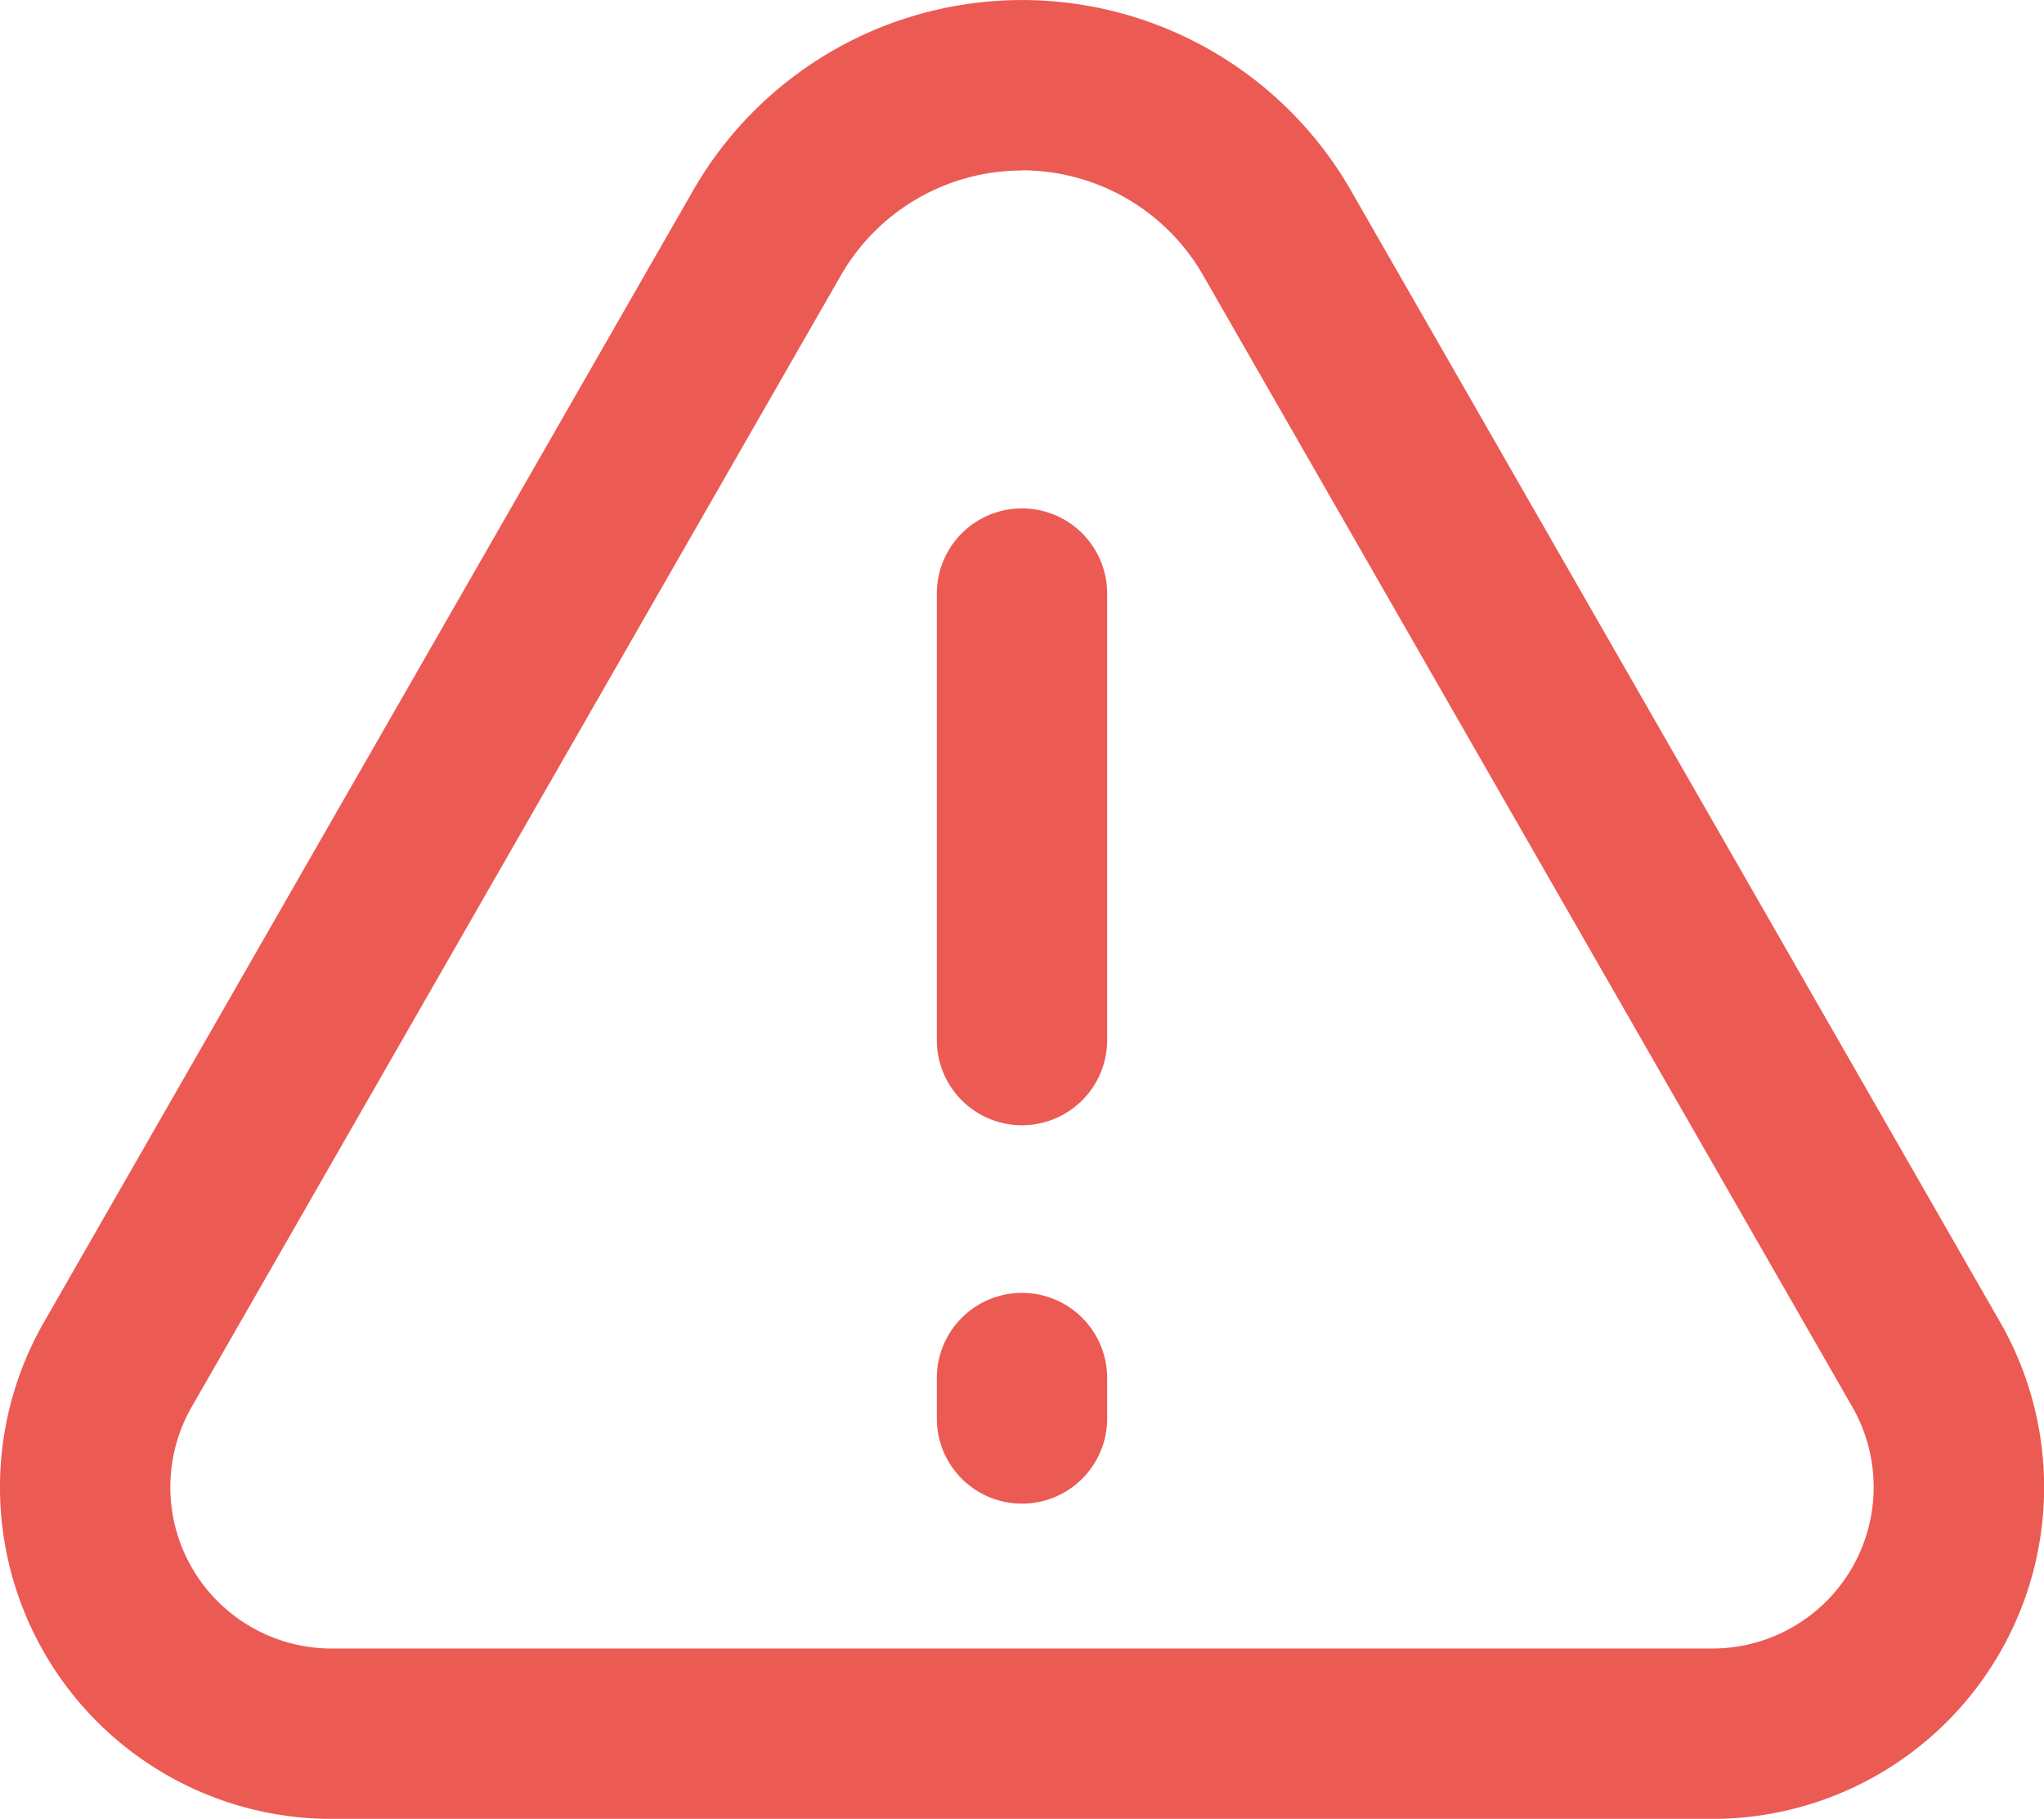 <svg xmlns="http://www.w3.org/2000/svg" width="61.085" height="54.361" viewBox="0 0 61.085 54.361">
  <g id="_92bec07eeb78b2e80bc6a05ff52616bc" data-name="92bec07eeb78b2e80bc6a05ff52616bc" transform="translate(-1 -1.404)">
    <path id="Path_6" data-name="Path 6" d="M21.712,7.1a11.333,11.333,0,0,1,19.662,0l19.4,33.82a9.914,9.914,0,0,1-8.6,14.847H10.914a9.914,9.914,0,0,1-8.6-14.847Zm9.831-.6a6.243,6.243,0,0,0-5.415,3.137L6.73,43.451a4.824,4.824,0,0,0,4.185,7.224H52.171a4.824,4.824,0,0,0,4.184-7.224l-19.4-33.82A6.243,6.243,0,0,0,31.543,6.495Z" transform="translate(0 0)" fill="#ec5a54" fill-rule="evenodd"/>
    <path id="Path_7" data-name="Path 7" d="M9.045,4.389A2.545,2.545,0,0,1,11.59,6.934V20.28a2.545,2.545,0,1,1-5.09,0V6.934A2.545,2.545,0,0,1,9.045,4.389Zm0,23.446A2.545,2.545,0,0,1,11.59,30.38V31.59a2.545,2.545,0,1,1-5.09,0V30.38A2.545,2.545,0,0,1,9.045,27.835Z" transform="translate(22.497 12.21)" fill="#ec5a54" fill-rule="evenodd"/>
  </g>
</svg>
